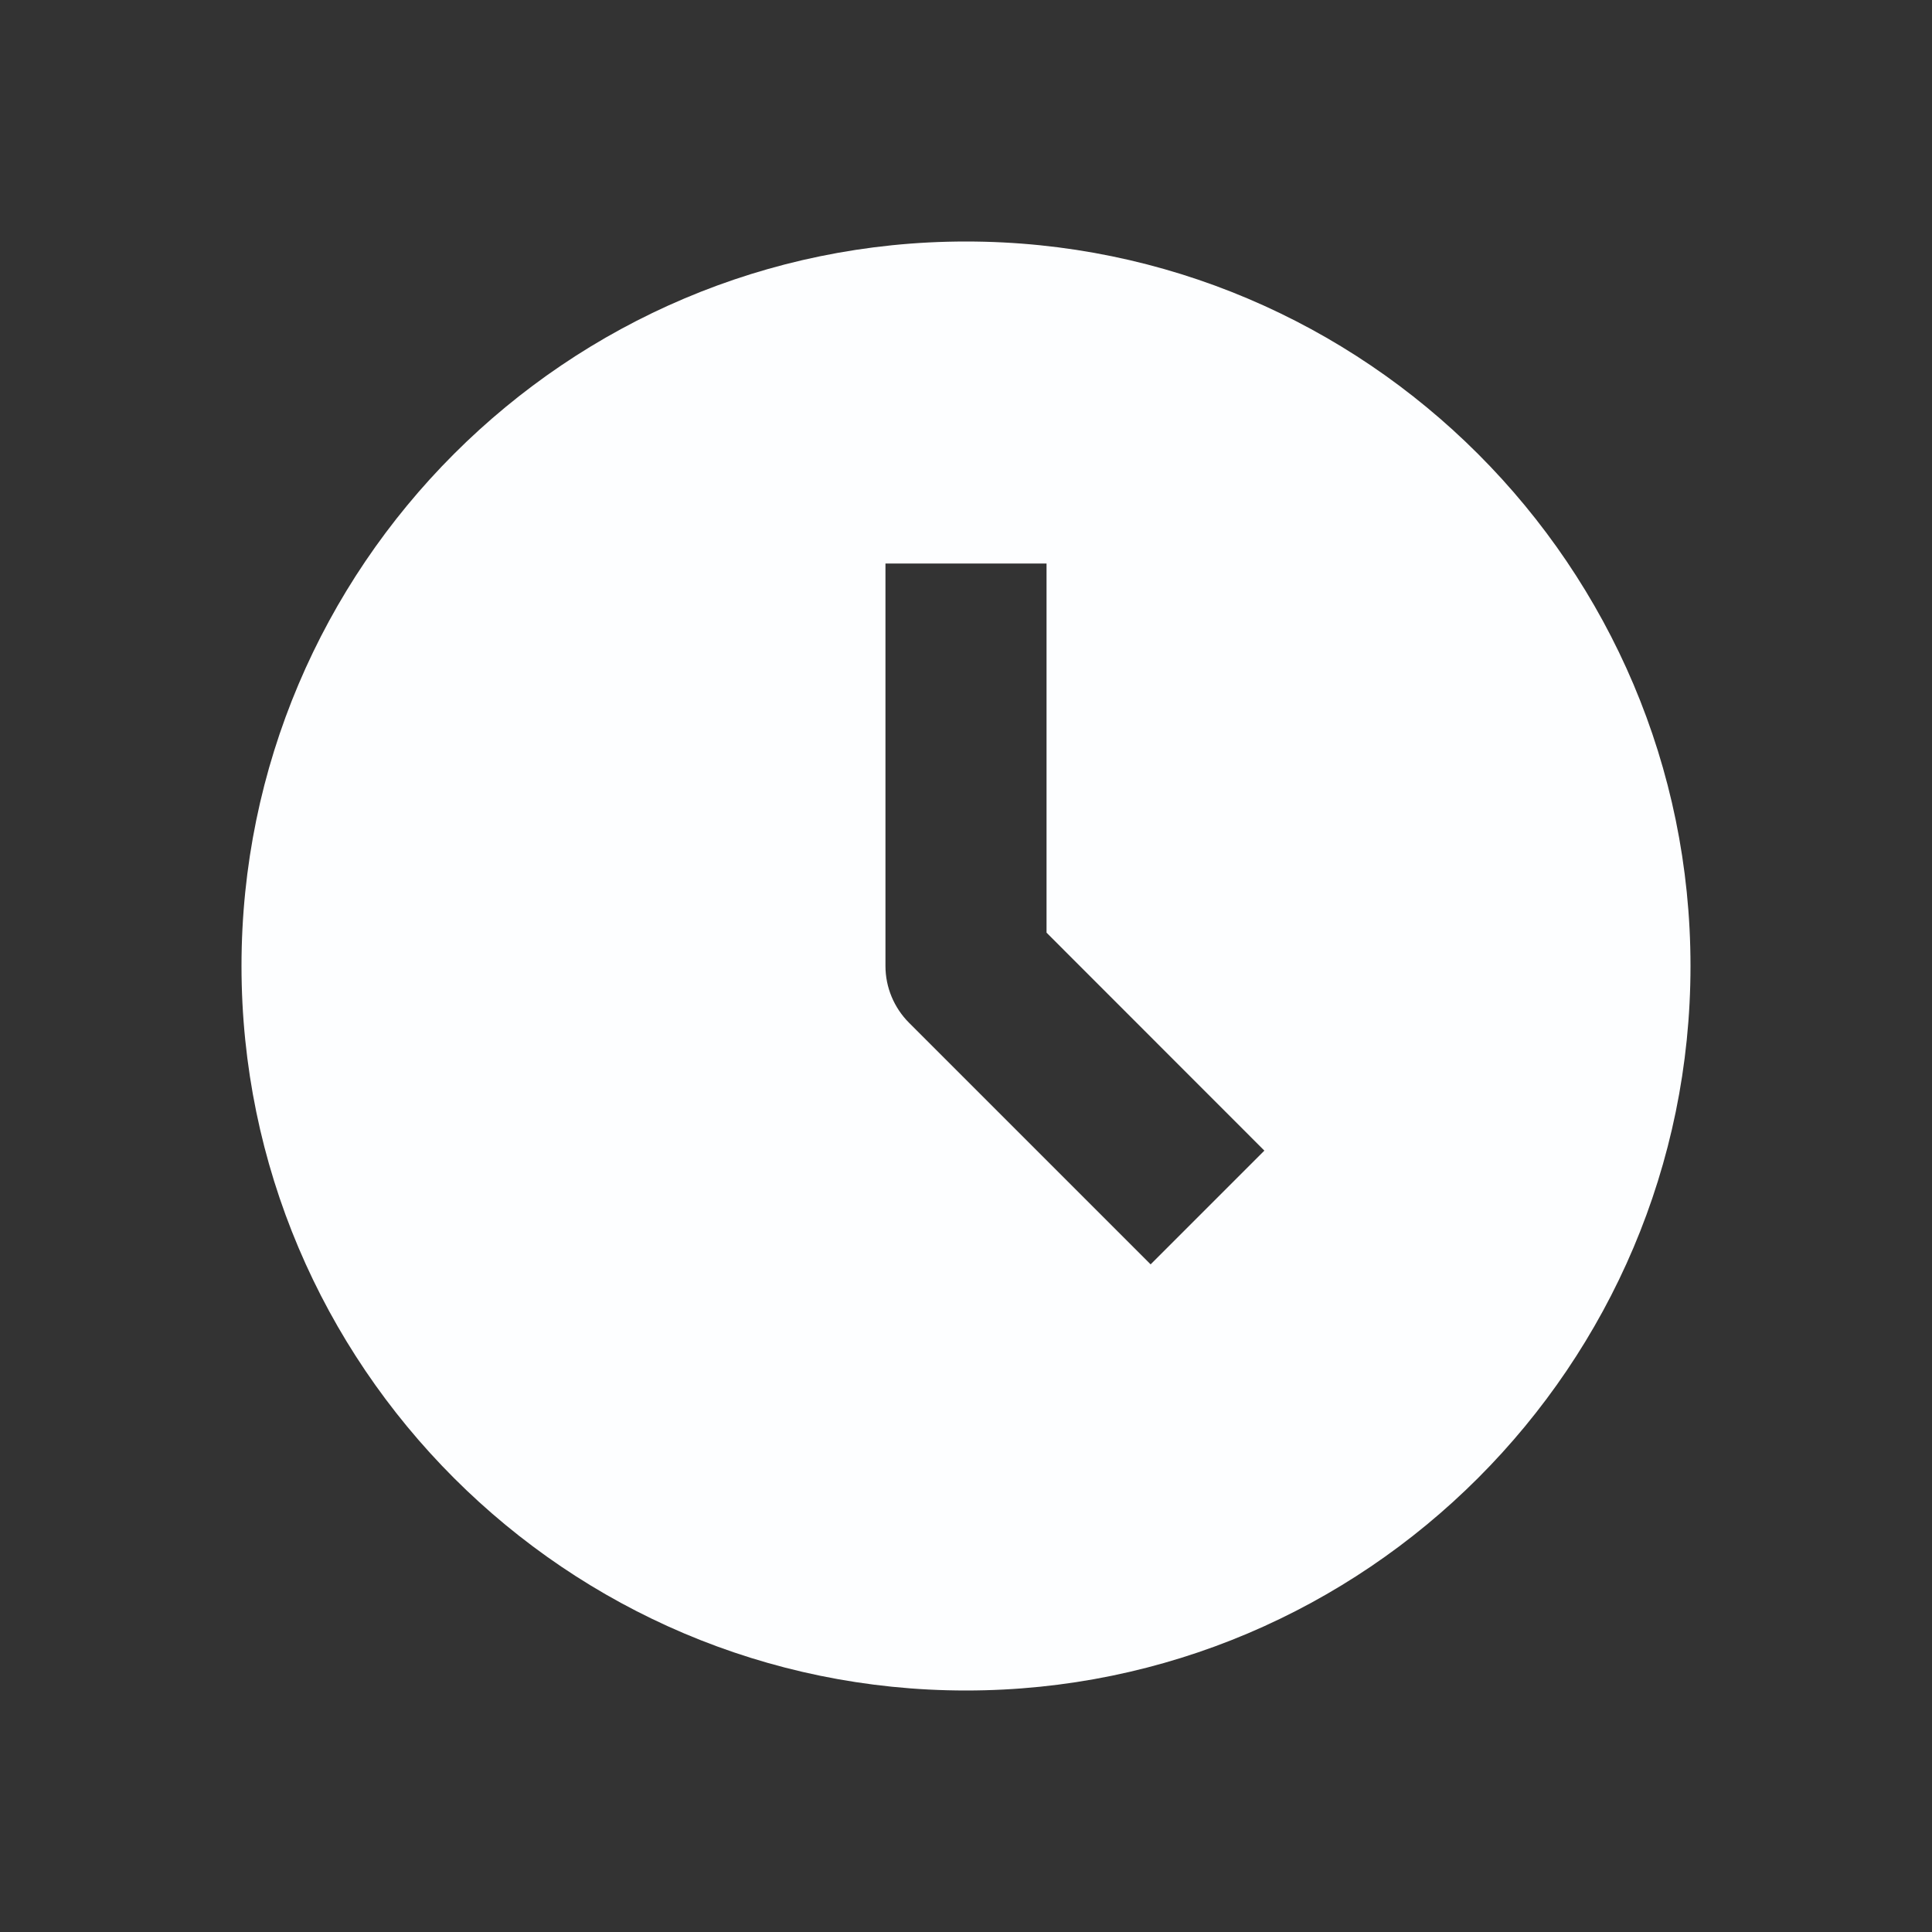 <svg width="16" height="16" viewBox="0 0 16 16" fill="none" xmlns="http://www.w3.org/2000/svg">
<rect x="0" y="0" width="16" height="16" fill="#333333" stroke="none"/>
<path d="M8 2C4.692 2 2 4.692 2 8C2 11.308 4.692 14 8 14C11.308 14 14 11.308 14 8C14 4.692 11.308 2 8 2ZM9.529 10.471L7.529 8.471C7.404 8.346 7.333 8.177 7.333 8V4.667H8.667V7.724L10.471 9.529L9.529 10.471Z" fill="#FDFEFF"/>
</svg>
